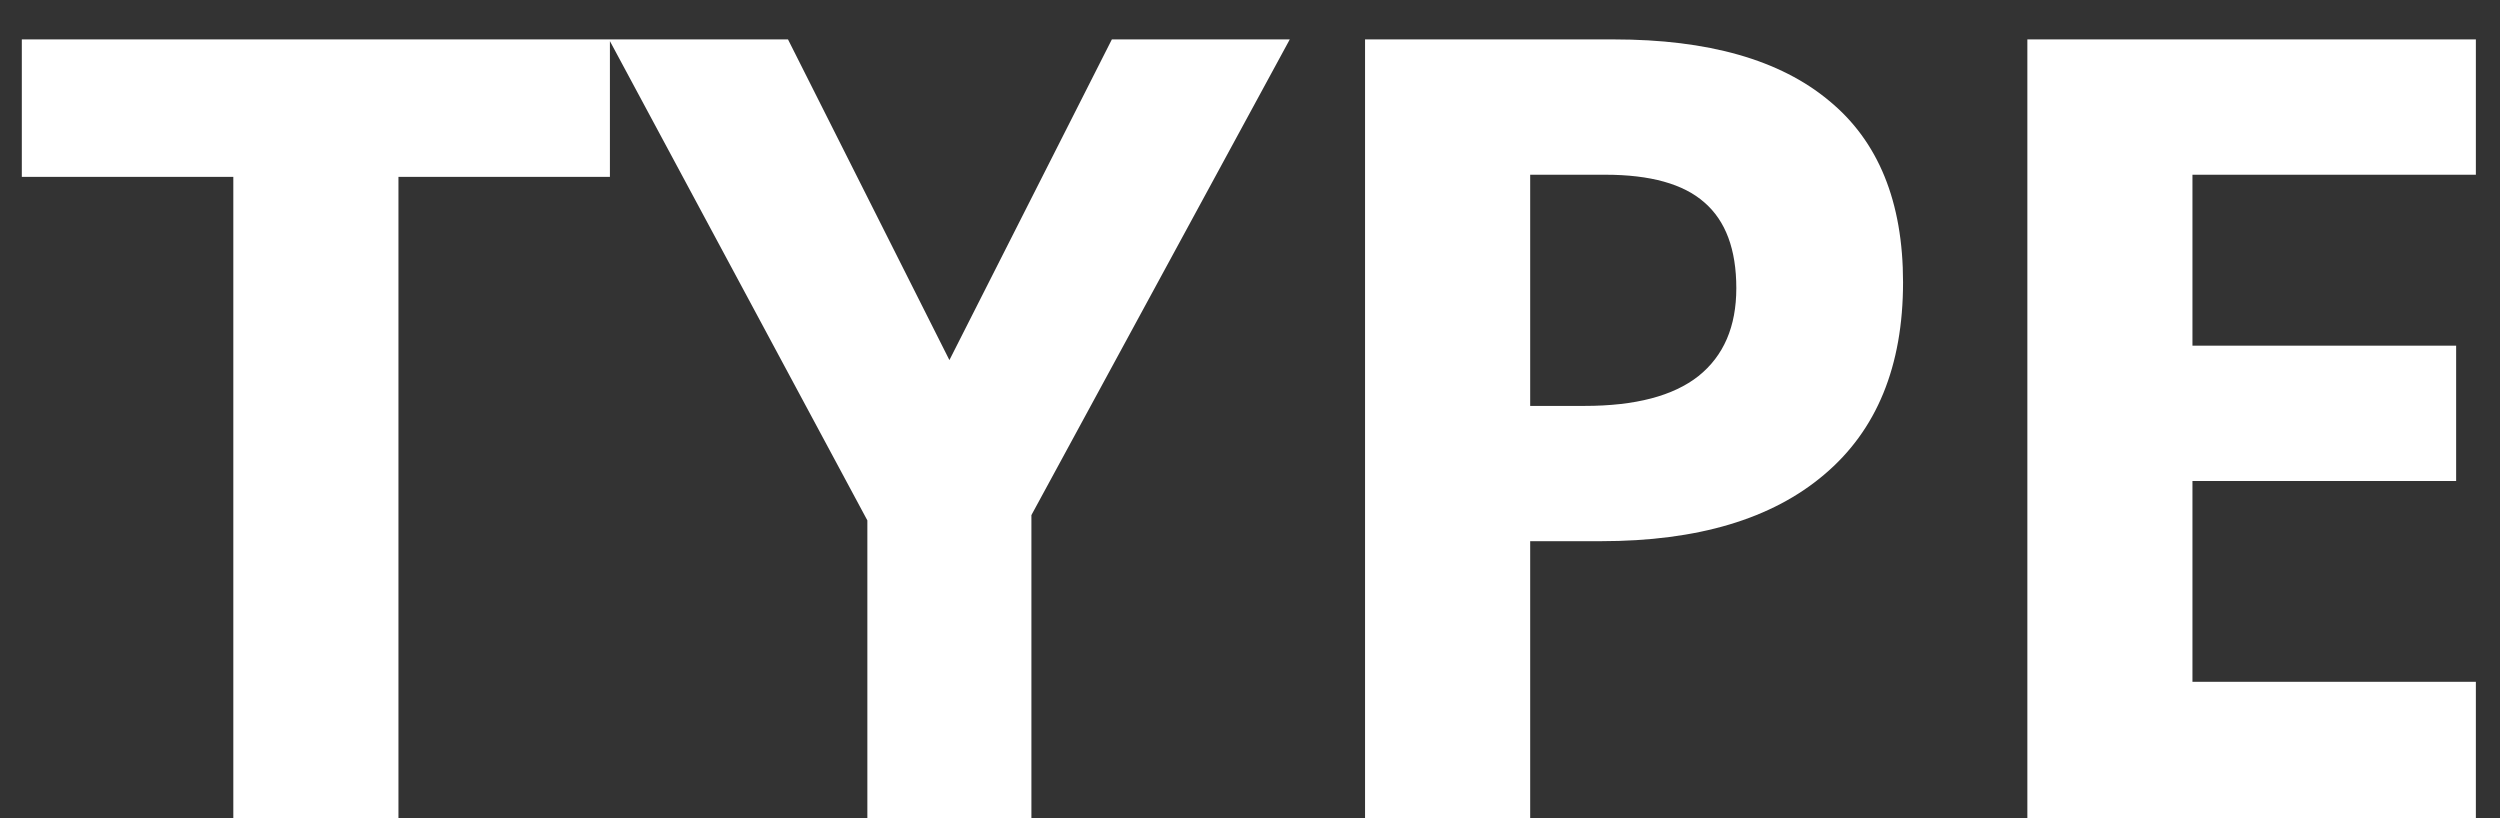 <svg width="55" height="18" viewBox="0 0 55 18" fill="none" xmlns="http://www.w3.org/2000/svg">
<rect x="0" y="0" width="55" height="18" fill="#333333" stroke="none"/>
<path d="M8.766 18H5.133V3.891H0.48V0.867H13.418V3.891H8.766V18ZM20.887 7.922L24.461 0.867H28.375L22.691 11.332V18H19.082V11.449L13.398 0.867H17.336L20.887 7.922ZM33.664 8.93H34.859C35.977 8.93 36.812 8.711 37.367 8.273C37.922 7.828 38.199 7.184 38.199 6.34C38.199 5.488 37.965 4.859 37.496 4.453C37.035 4.047 36.309 3.844 35.316 3.844H33.664V8.93ZM41.867 6.211C41.867 8.055 41.289 9.465 40.133 10.441C38.984 11.418 37.348 11.906 35.223 11.906H33.664V18H30.031V0.867H35.504C37.582 0.867 39.16 1.316 40.238 2.215C41.324 3.105 41.867 4.438 41.867 6.211ZM54.469 18H44.602V0.867H54.469V3.844H48.234V7.605H54.035V10.582H48.234V15H54.469V18Z" fill="white"/>
</svg>
